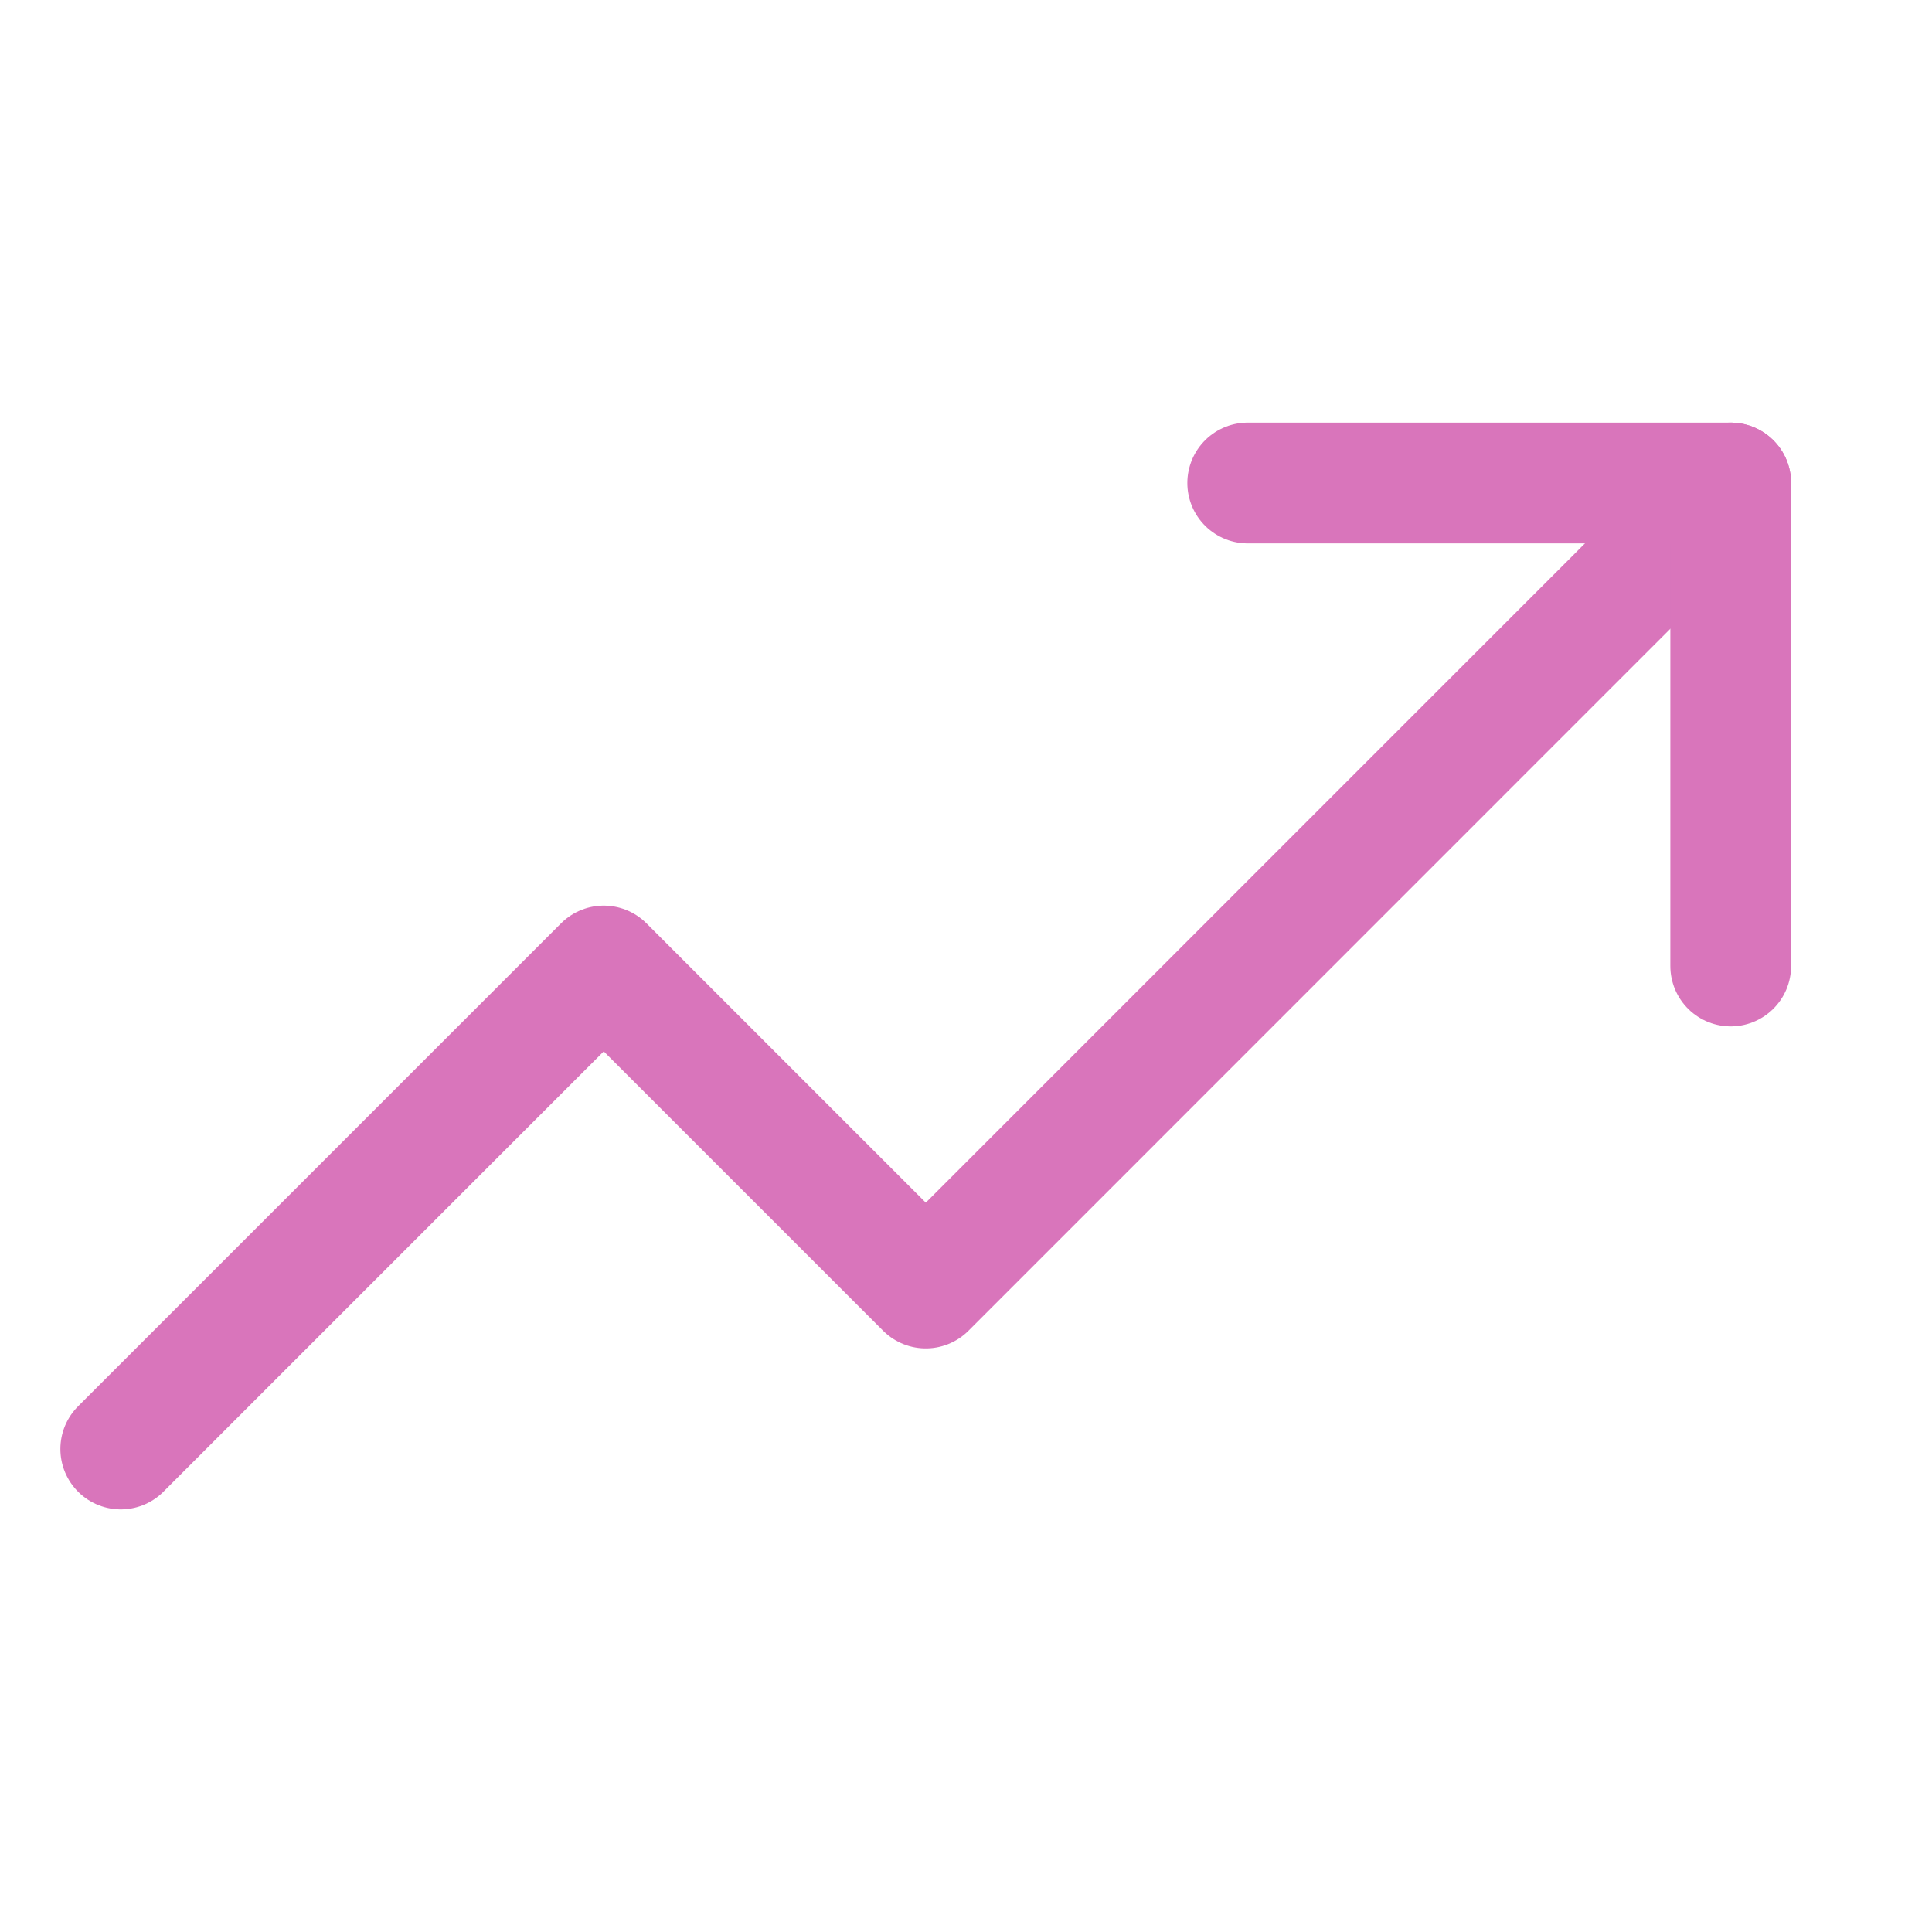 <svg width="16" height="16" viewBox="0 0 16 16" fill="none" xmlns="http://www.w3.org/2000/svg">
<path d="M1 12L5 8L7.667 10.667L14.333 4" stroke="#D975BB" stroke-linecap="round" stroke-linejoin="round"/>
<path d="M14.333 8V4H10.333" stroke="#D975BB" stroke-linecap="round" stroke-linejoin="round"/>
</svg>
